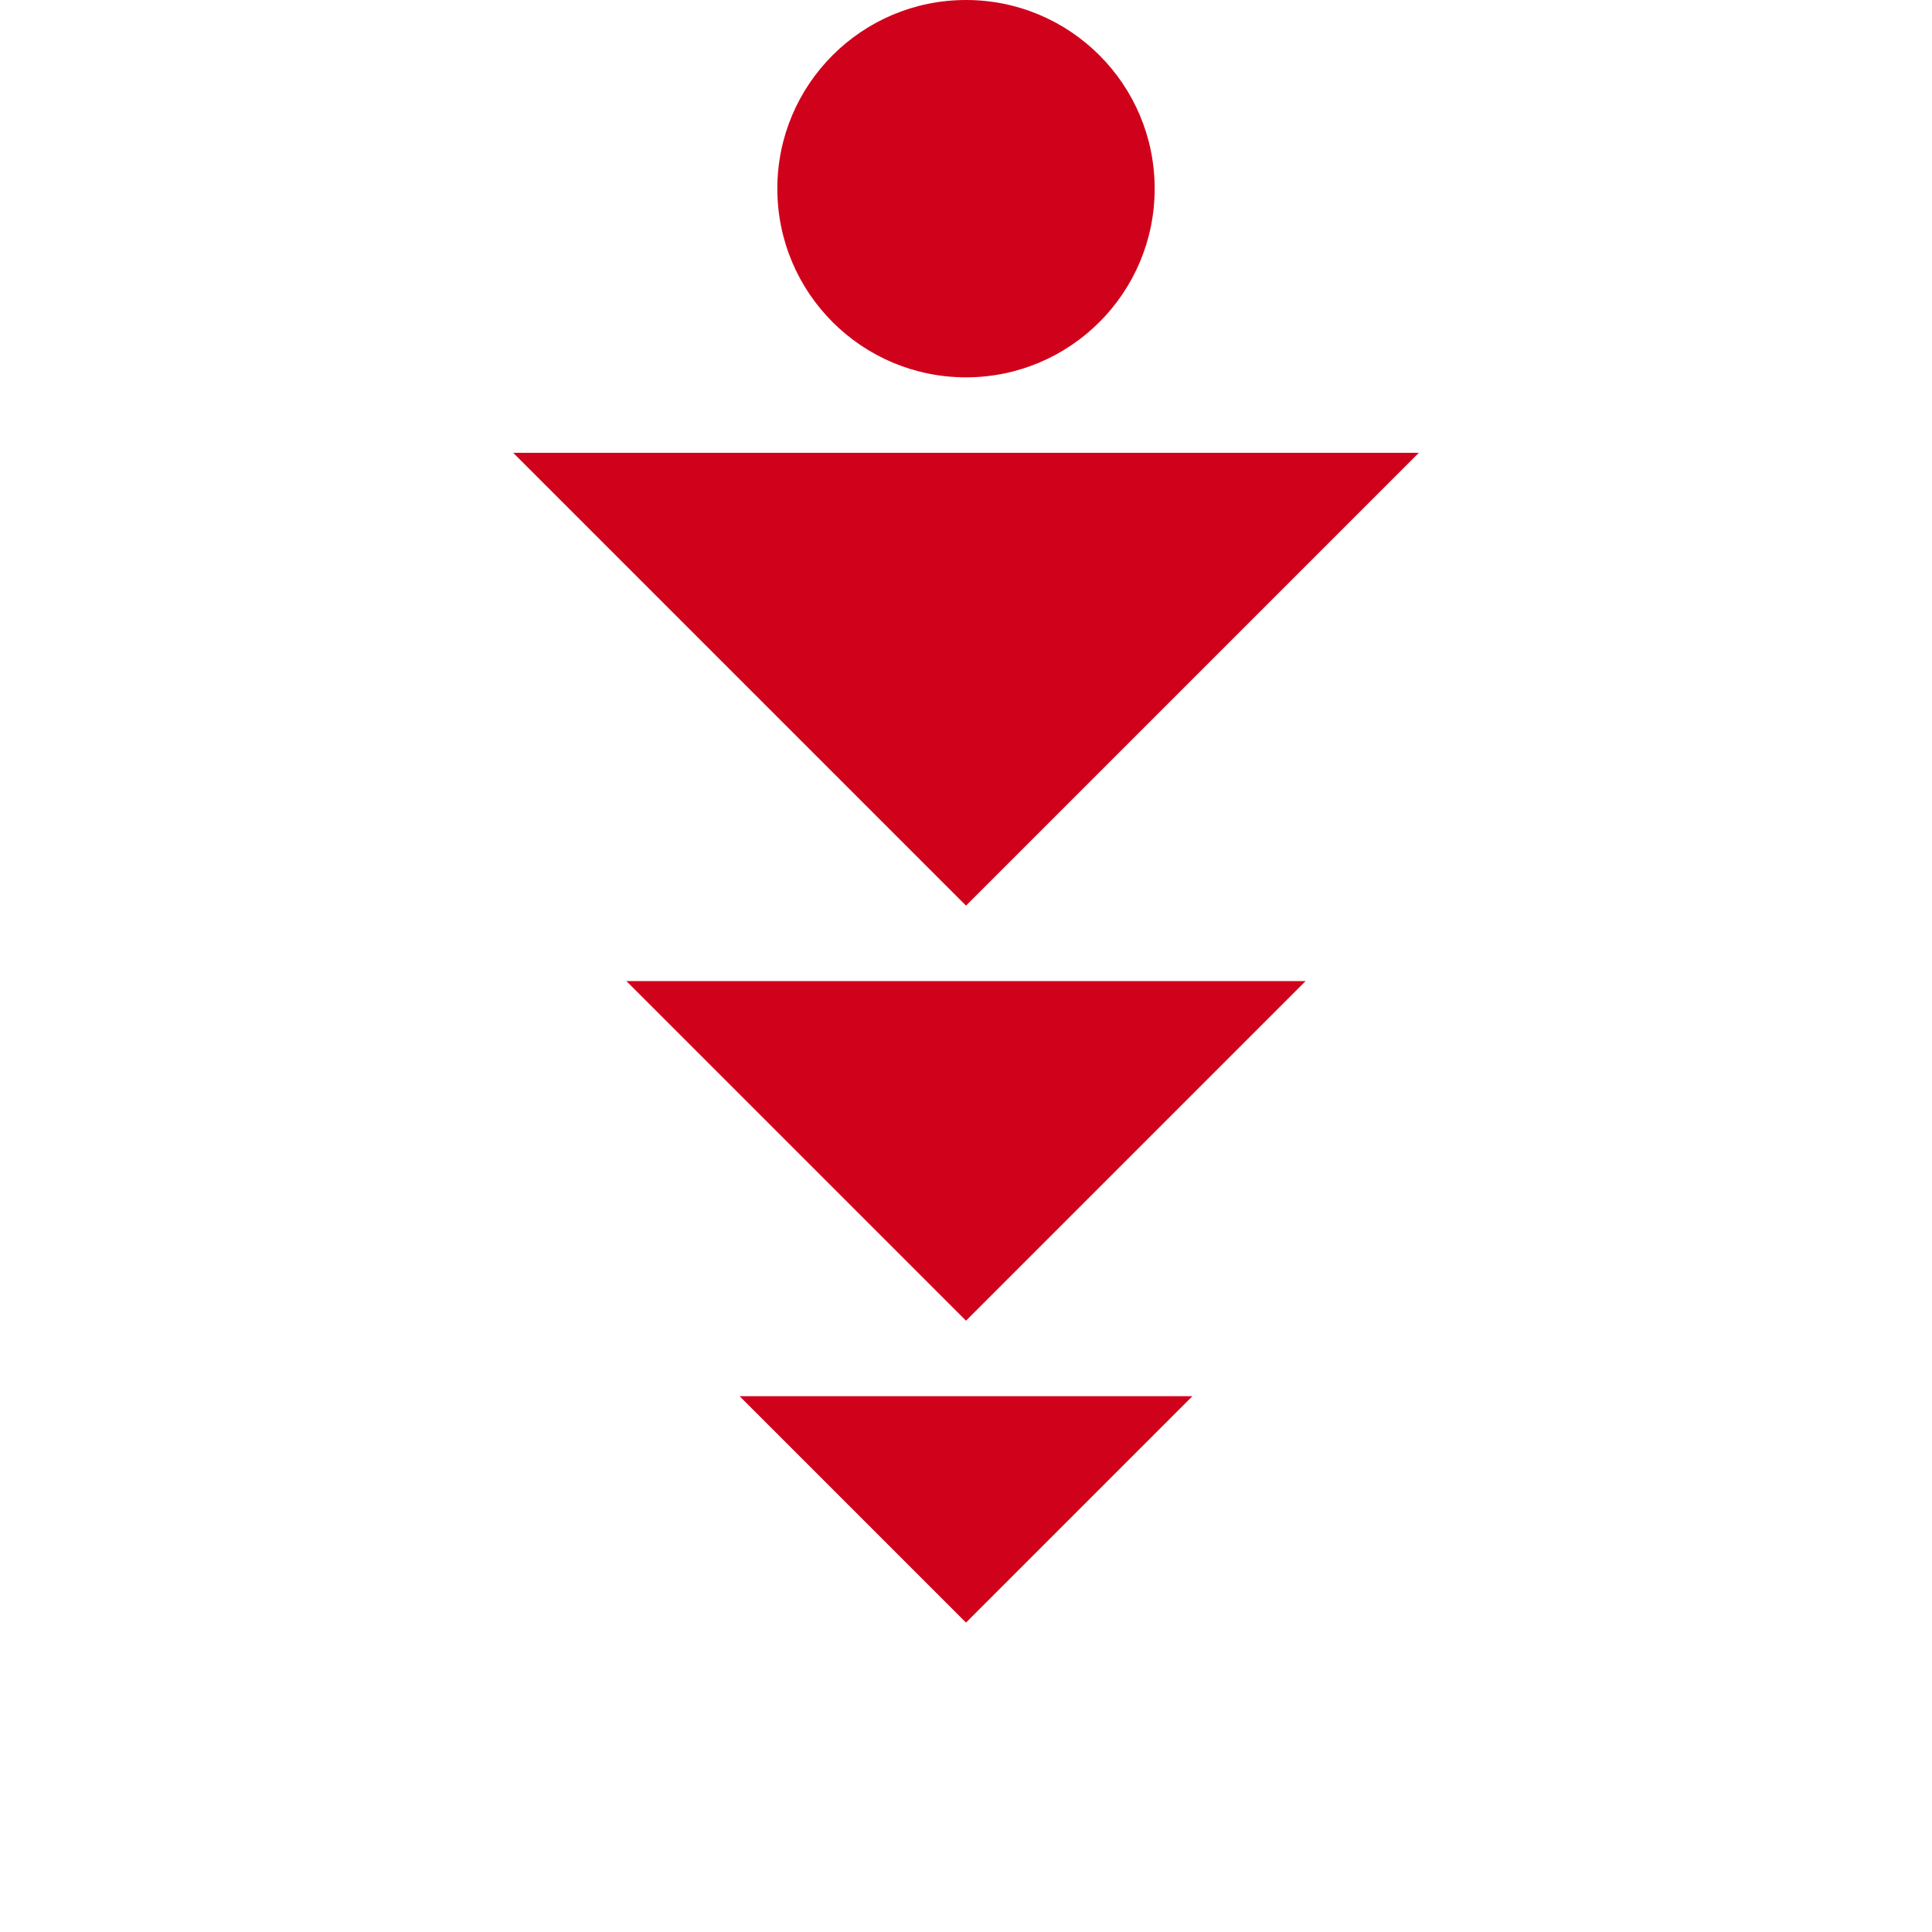 <svg viewBox="0 0 512 512"><g>
<circle cx="256" cy="50" r="50" fill="#d0021b"/>
<path d="M136 120l120 120 120-120H136zm30 140l90 90 90-90H166zm30 110l60 60 60-60H196z" fill="#d0021b" fill-opacity="1"></path></g></svg>